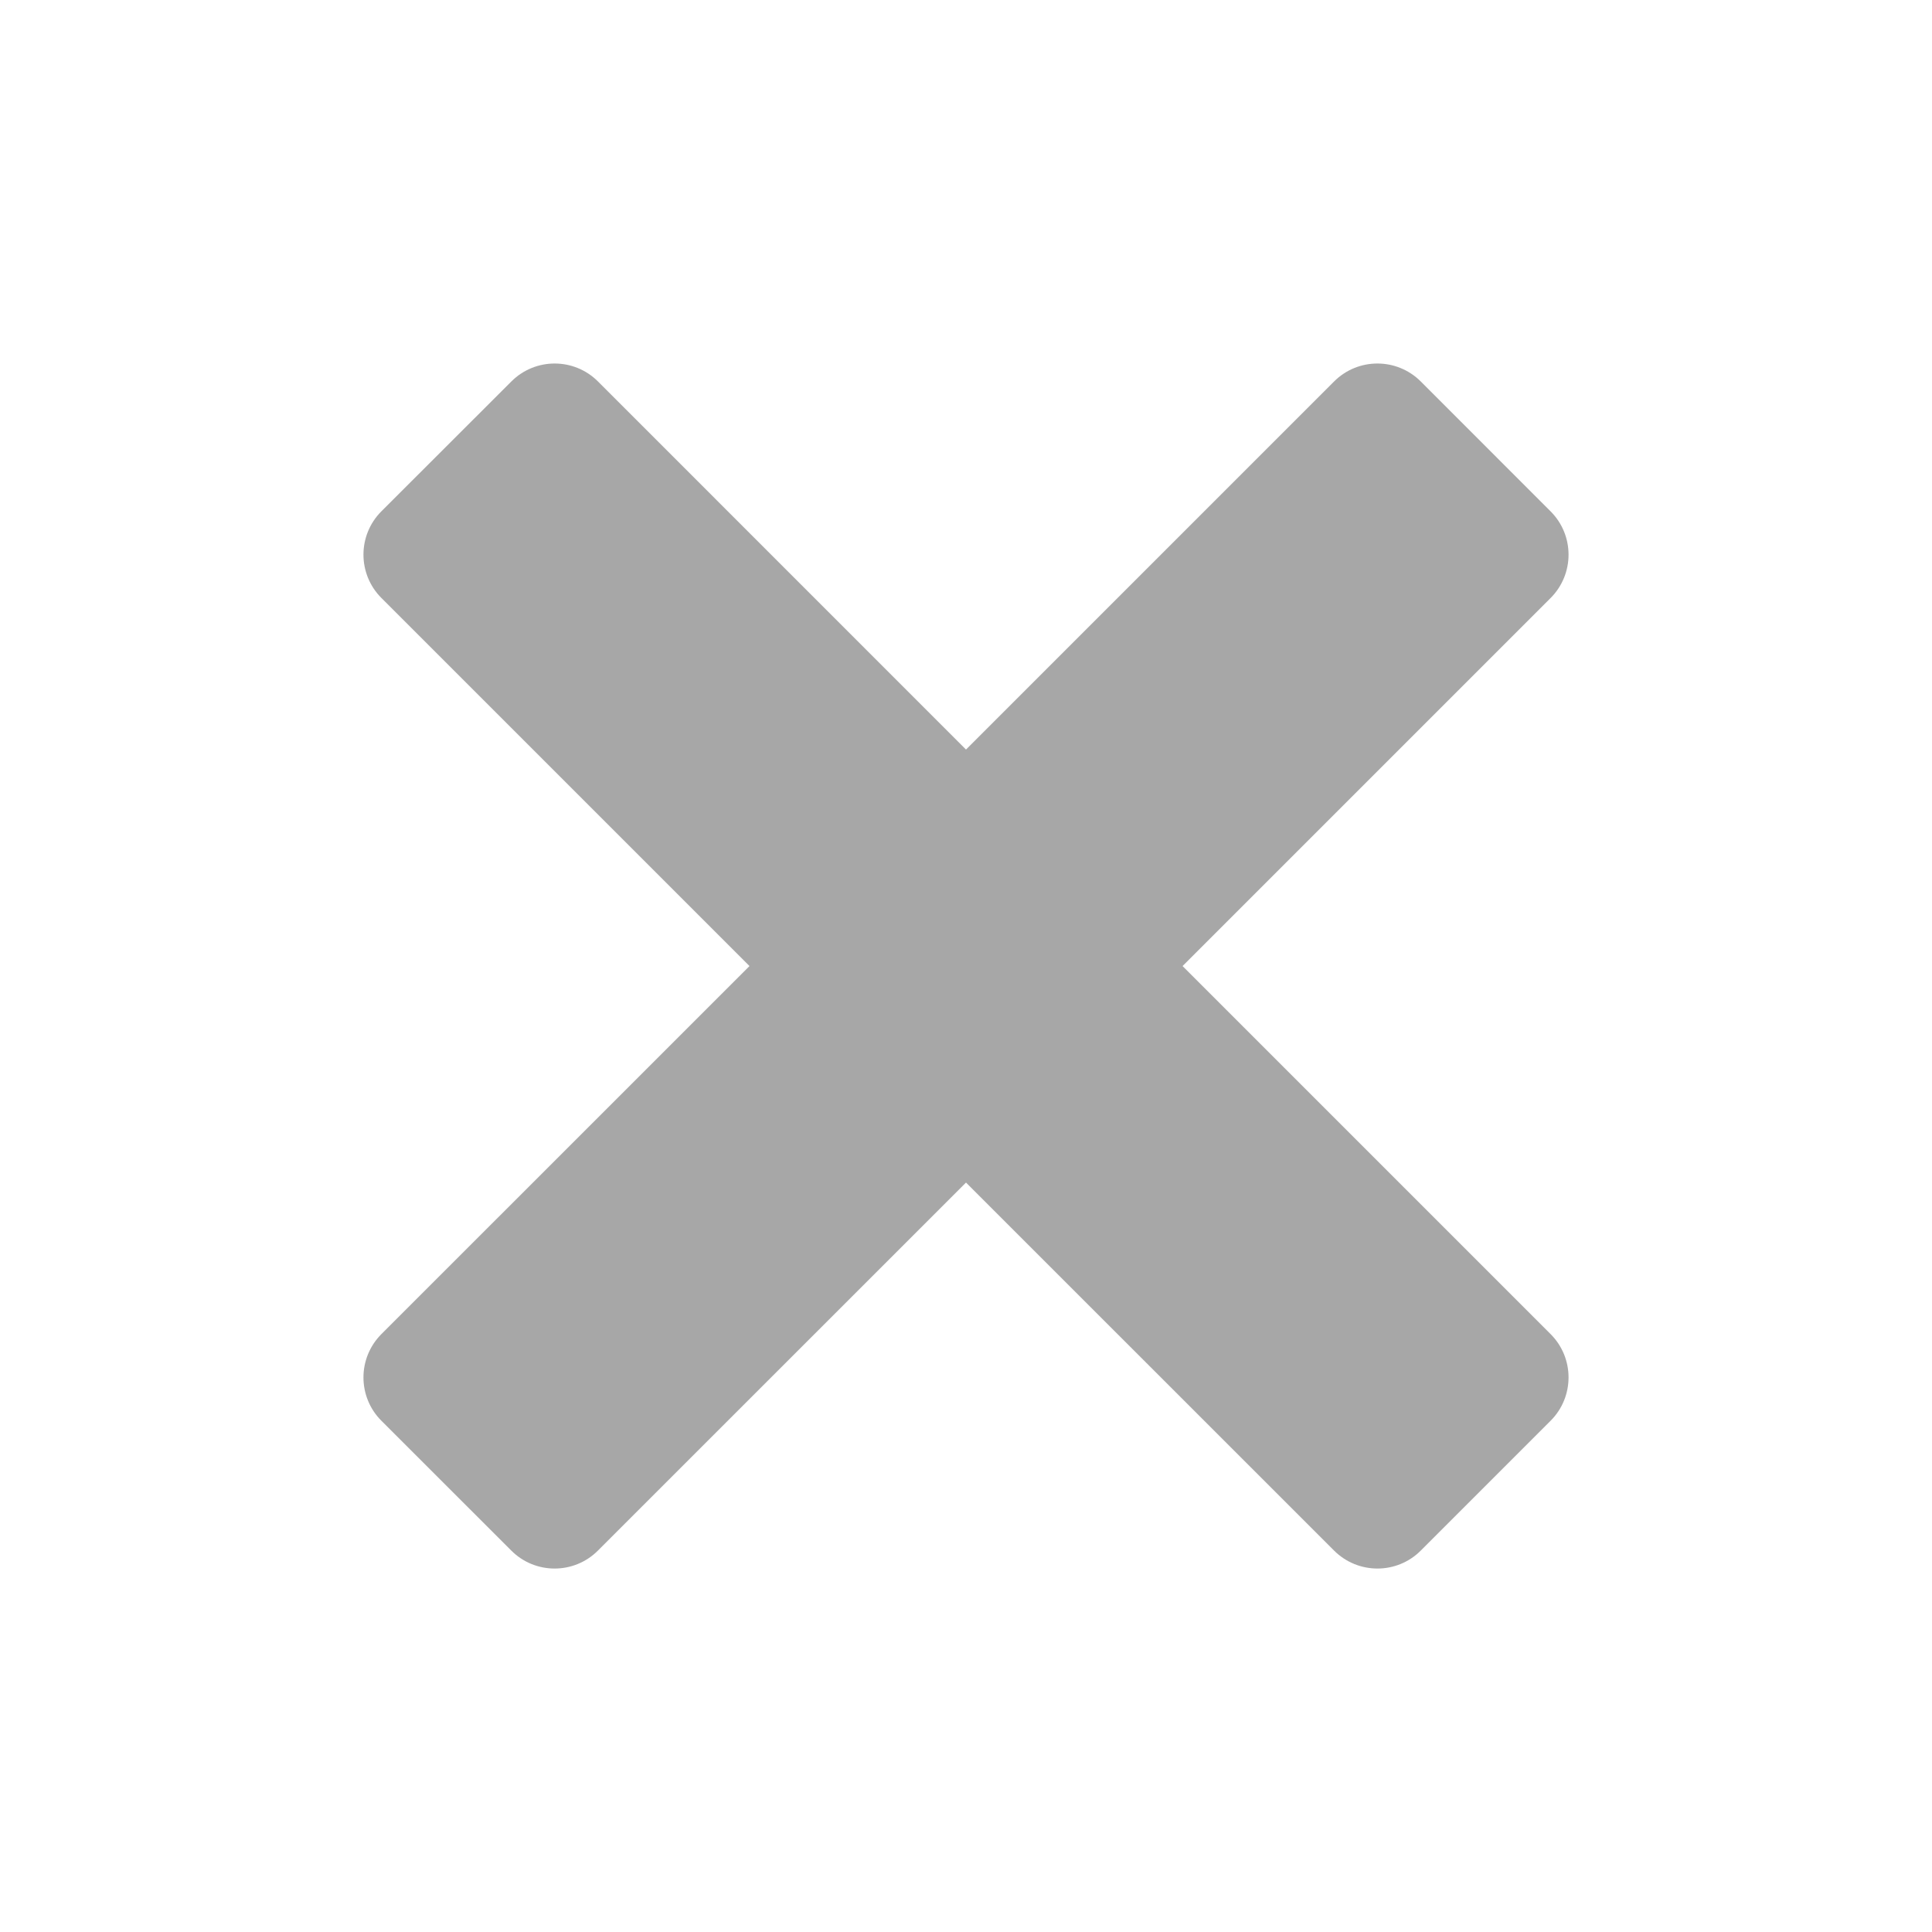 <svg width="20" height="20" fill="#A7A7A7" version="1.2" xmlns="http://www.w3.org/2000/svg" xmlns:xlink="http://www.w3.org/1999/xlink"  viewBox="0 0 1024 1024"><path d="M626.784 512.032l195.072 195.072c12.672 12.672 12.672 33.248 0 45.92l-68.832 68.832c-12.672 12.672-33.216 12.672-45.92 0L512 626.784 316.896 821.856c-12.672 12.672-33.216 12.672-45.888 0l-68.864-68.832c-12.672-12.672-12.672-33.216 0-45.92l195.104-195.072-195.104-195.104c-12.672-12.672-12.672-33.248 0-45.92l68.896-68.832c12.672-12.672 33.216-12.672 45.888 0L512 397.28l195.104-195.104c12.672-12.672 33.216-12.672 45.92 0l68.832 68.864c12.672 12.672 12.672 33.216 0 45.92L626.784 512.032z"></path></svg>